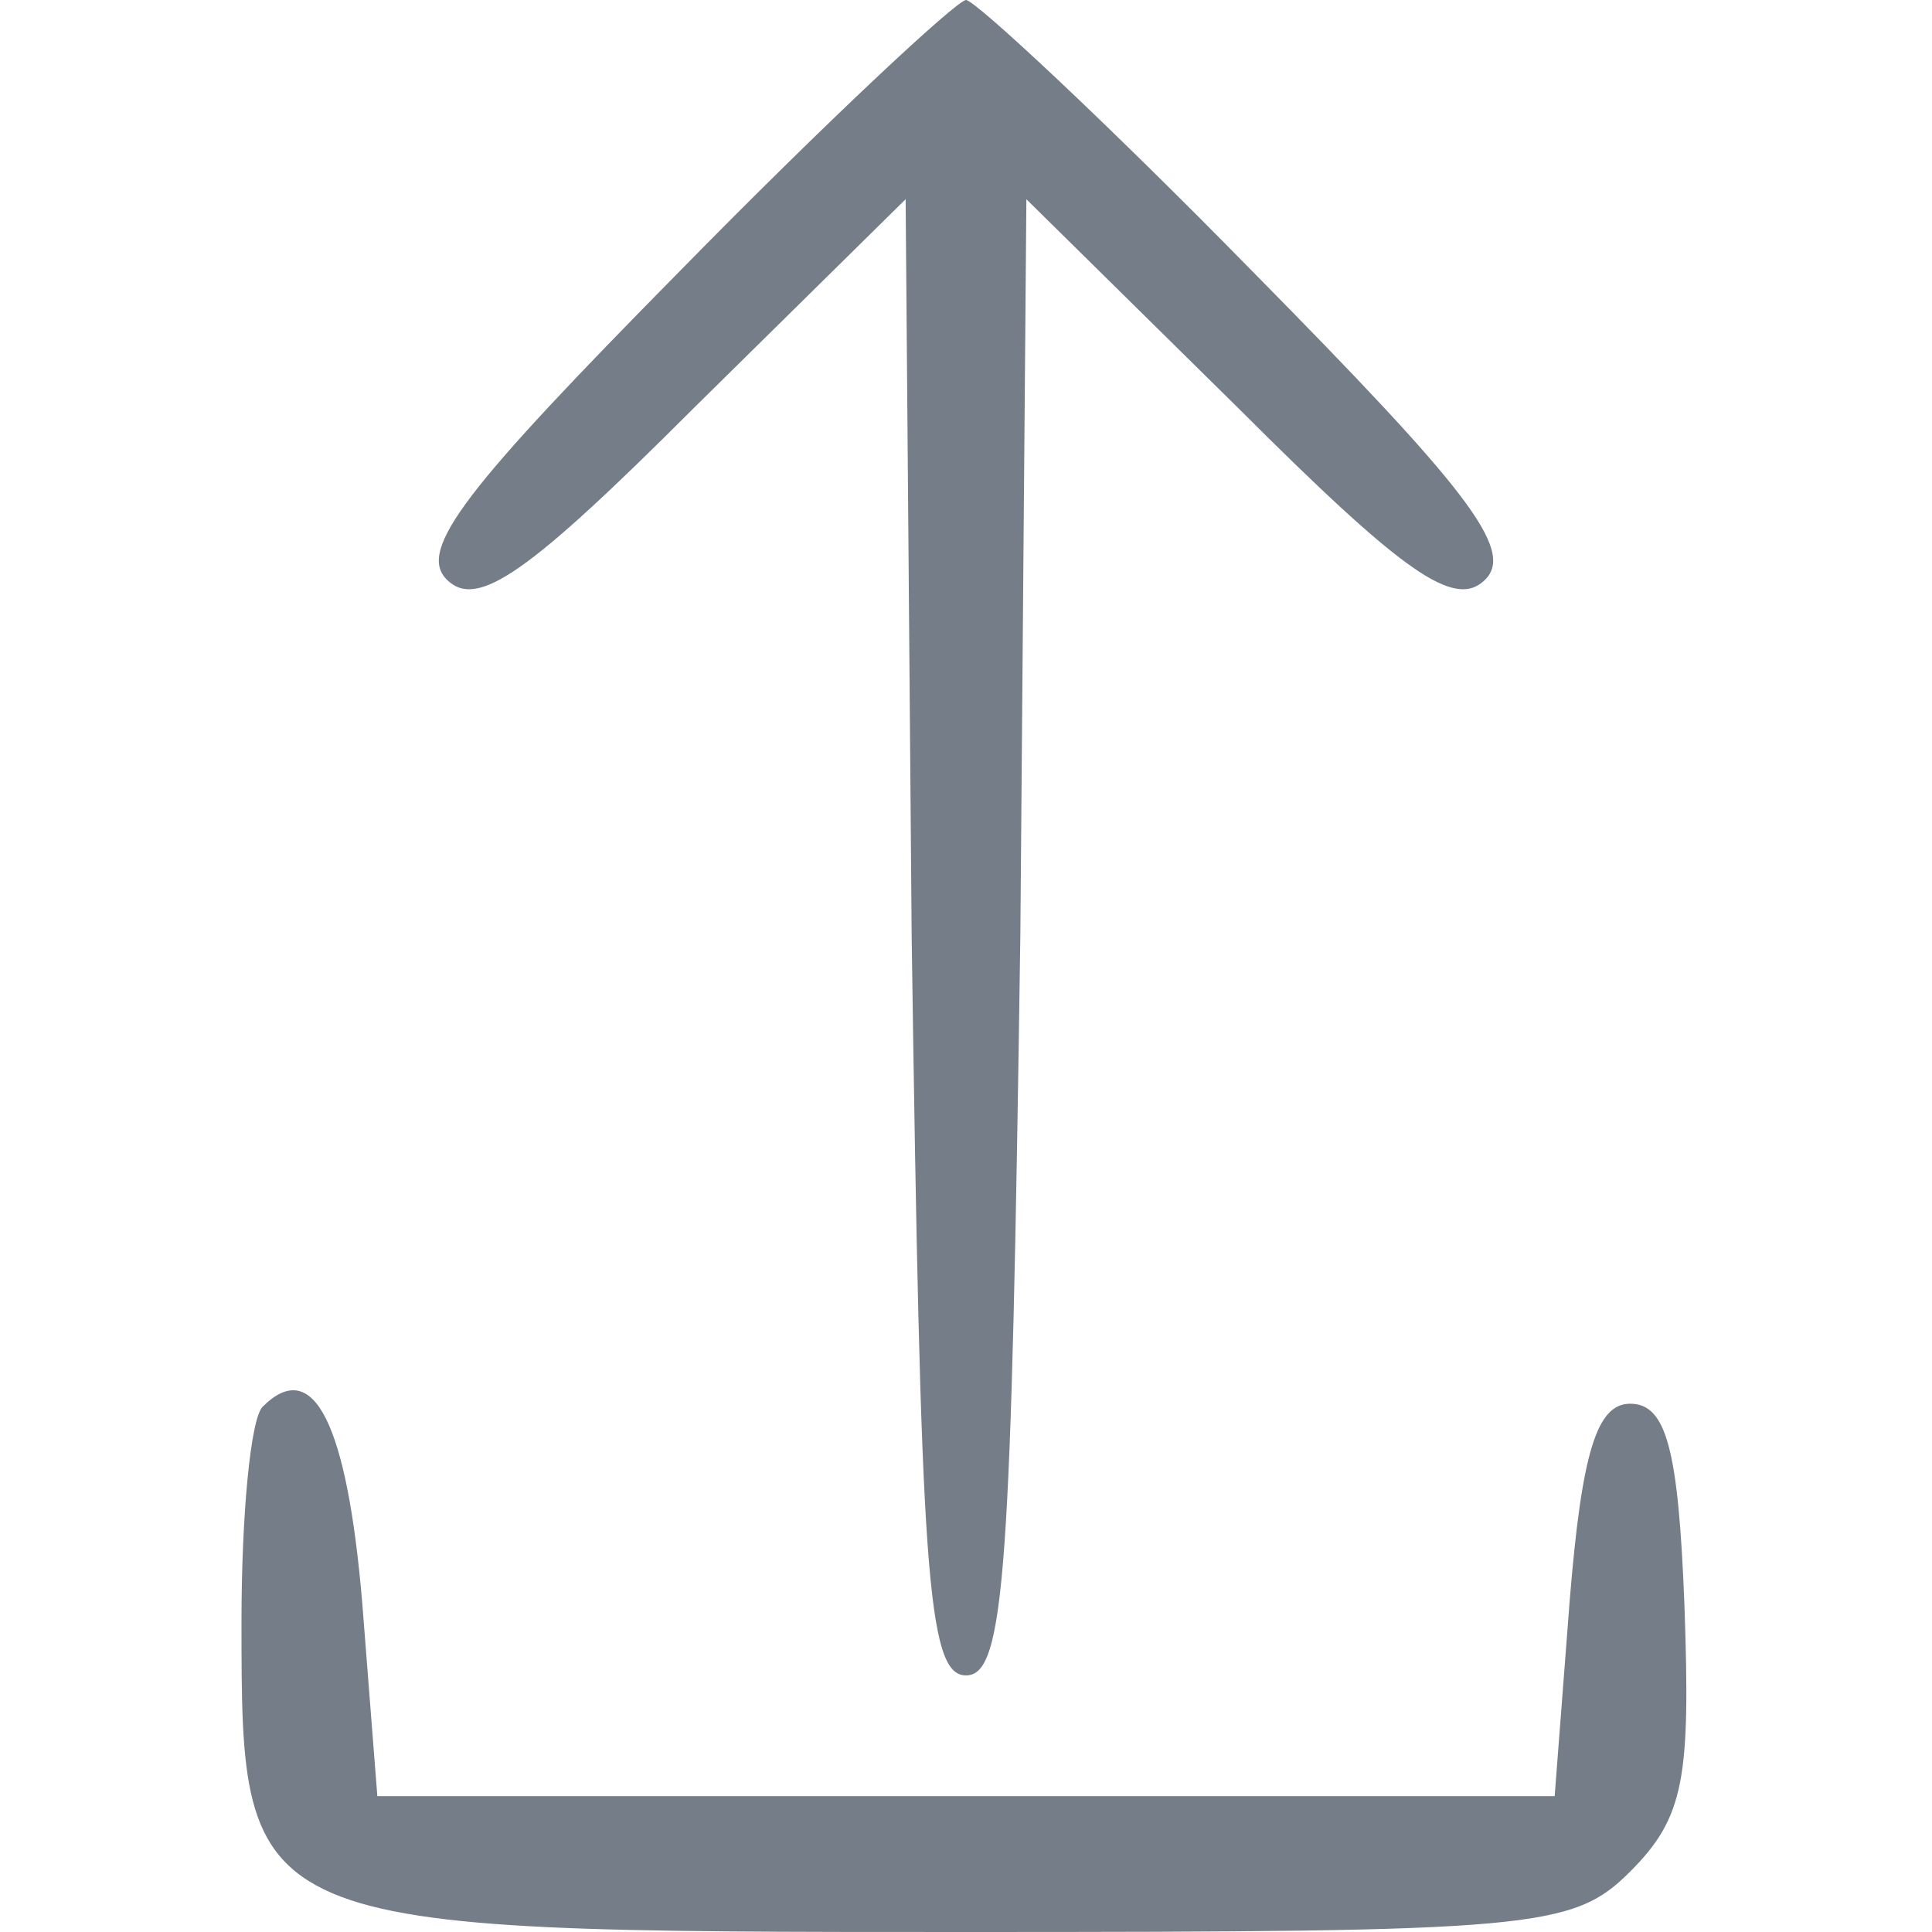 <?xml version="1.0" standalone="no"?>
<!DOCTYPE svg PUBLIC "-//W3C//DTD SVG 20010904//EN"
 "http://www.w3.org/TR/2001/REC-SVG-20010904/DTD/svg10.dtd">
<svg version="1.0" xmlns="http://www.w3.org/2000/svg"
 width="40pt" height="40pt" viewBox="0 0 64 64"
 preserveAspectRatio="xMidYMid meet">

<g transform="translate(0,64) scale(0.1,-0.1)"
fill="#757D88" stroke="none">
<path d="M225 550 c-70 -71 -87 -92 -77 -102 10 -10 27 2 82 57 l70 69 2 -244
c3 -210 5 -245 18 -245 13 0 15 35 18 245 l2 244 70 -69 c55 -55 72 -67 82
-57 10 10 -7 31 -77 102 -49 50 -92 90 -95 90 -3 0 -46 -40 -95 -90z"/>
<path d="M87 174 c-4 -4 -7 -36 -7 -71 0 -103 0 -103 240 -103 188 0 201 1
220 20 18 18 20 31 18 88 -2 52 -6 67 -18 67 -11 0 -16 -16 -20 -65 l-5 -65
-195 0 -195 0 -5 64 c-5 59 -16 82 -33 65z"/>
</g>
</svg>
